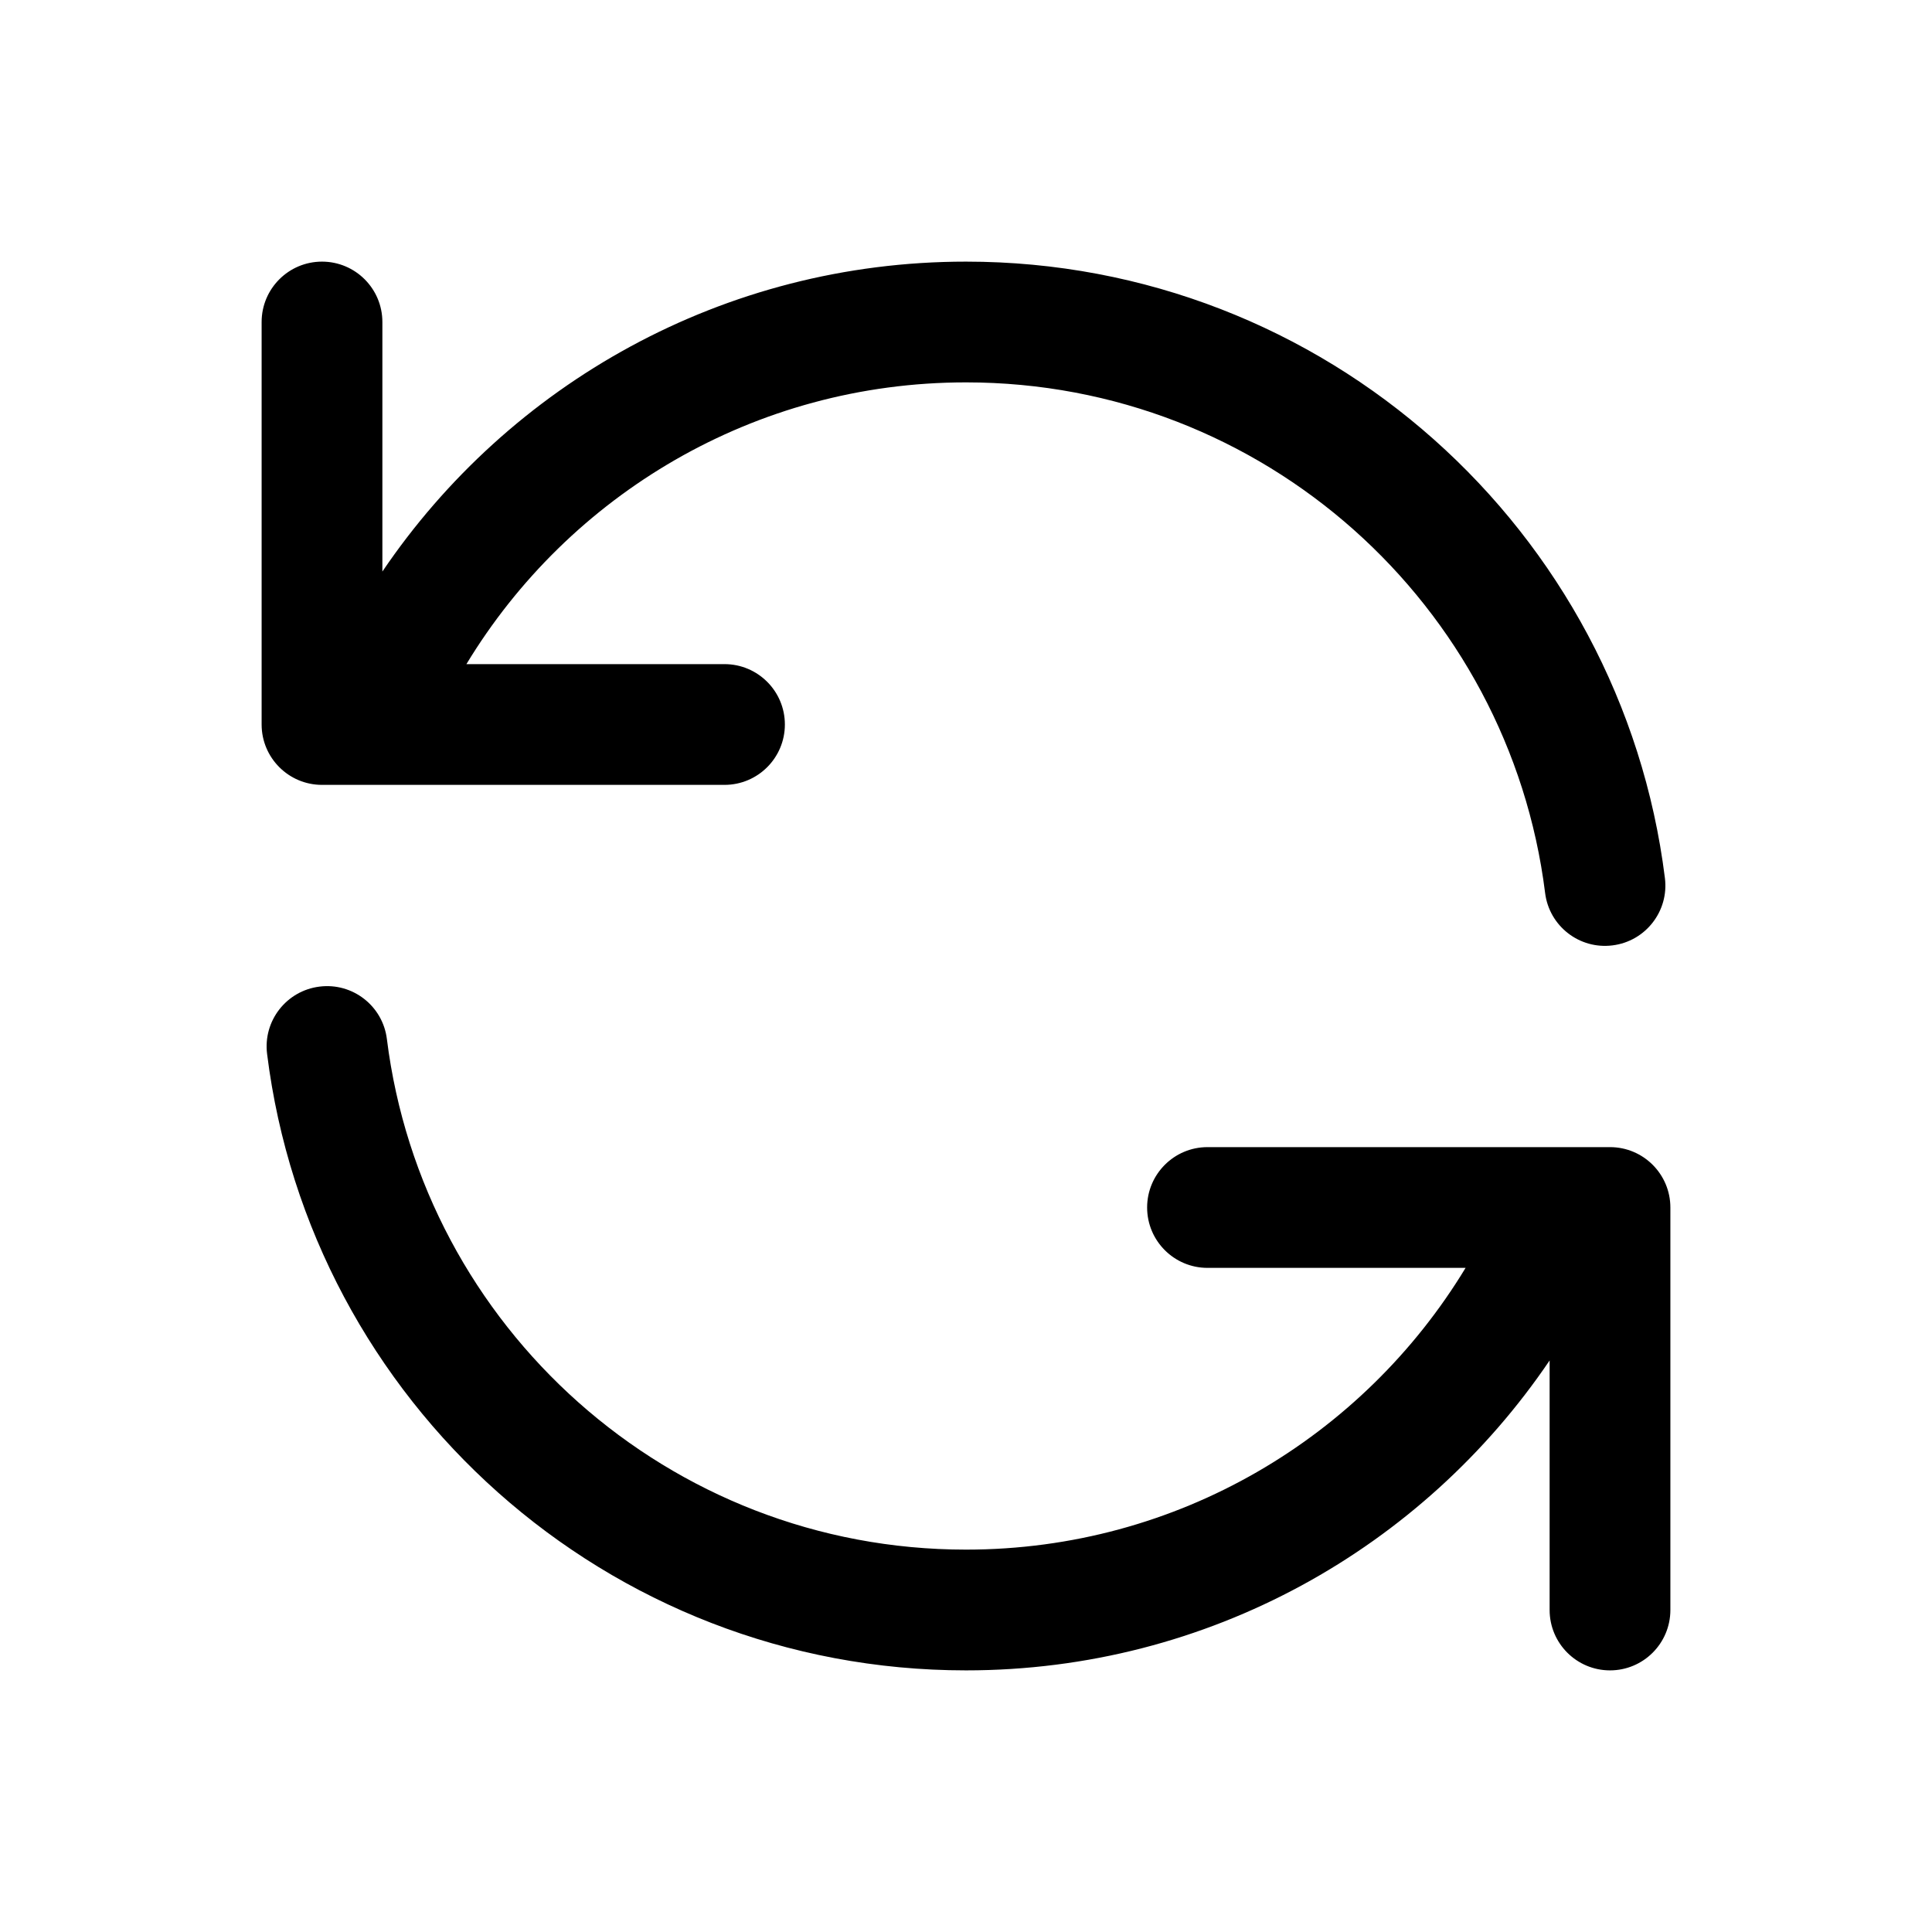 <svg width="24" height="24" viewBox="0 0 24 24" xmlns="http://www.w3.org/2000/svg">
<path fill-rule="evenodd" clip-rule="evenodd" d="M4 3.25C4.414 3.25 4.75 3.586 4.75 4V7.1C6.323 4.777 8.982 3.25 12 3.25C16.463 3.25 20.144 6.59 20.682 10.907C20.734 11.318 20.442 11.693 20.031 11.744C19.62 11.796 19.245 11.504 19.194 11.093C18.748 7.517 15.697 4.75 12 4.75C9.369 4.75 7.065 6.151 5.794 8.25H9C9.414 8.25 9.75 8.586 9.75 9C9.75 9.414 9.414 9.75 9 9.75H4C3.586 9.75 3.25 9.414 3.25 9V4C3.25 3.586 3.586 3.25 4 3.25ZM3.969 12.256C4.38 12.204 4.755 12.496 4.806 12.907C5.252 16.483 8.303 19.25 12 19.25C14.631 19.25 16.935 17.849 18.206 15.75H15C14.586 15.75 14.25 15.414 14.25 15C14.25 14.586 14.586 14.25 15 14.25H20C20.414 14.25 20.75 14.586 20.75 15V20C20.75 20.414 20.414 20.75 20 20.75C19.586 20.75 19.25 20.414 19.25 20V16.9C17.677 19.223 15.018 20.75 12 20.75C7.537 20.75 3.856 17.41 3.318 13.093C3.266 12.682 3.558 12.307 3.969 12.256Z" />
</svg>
